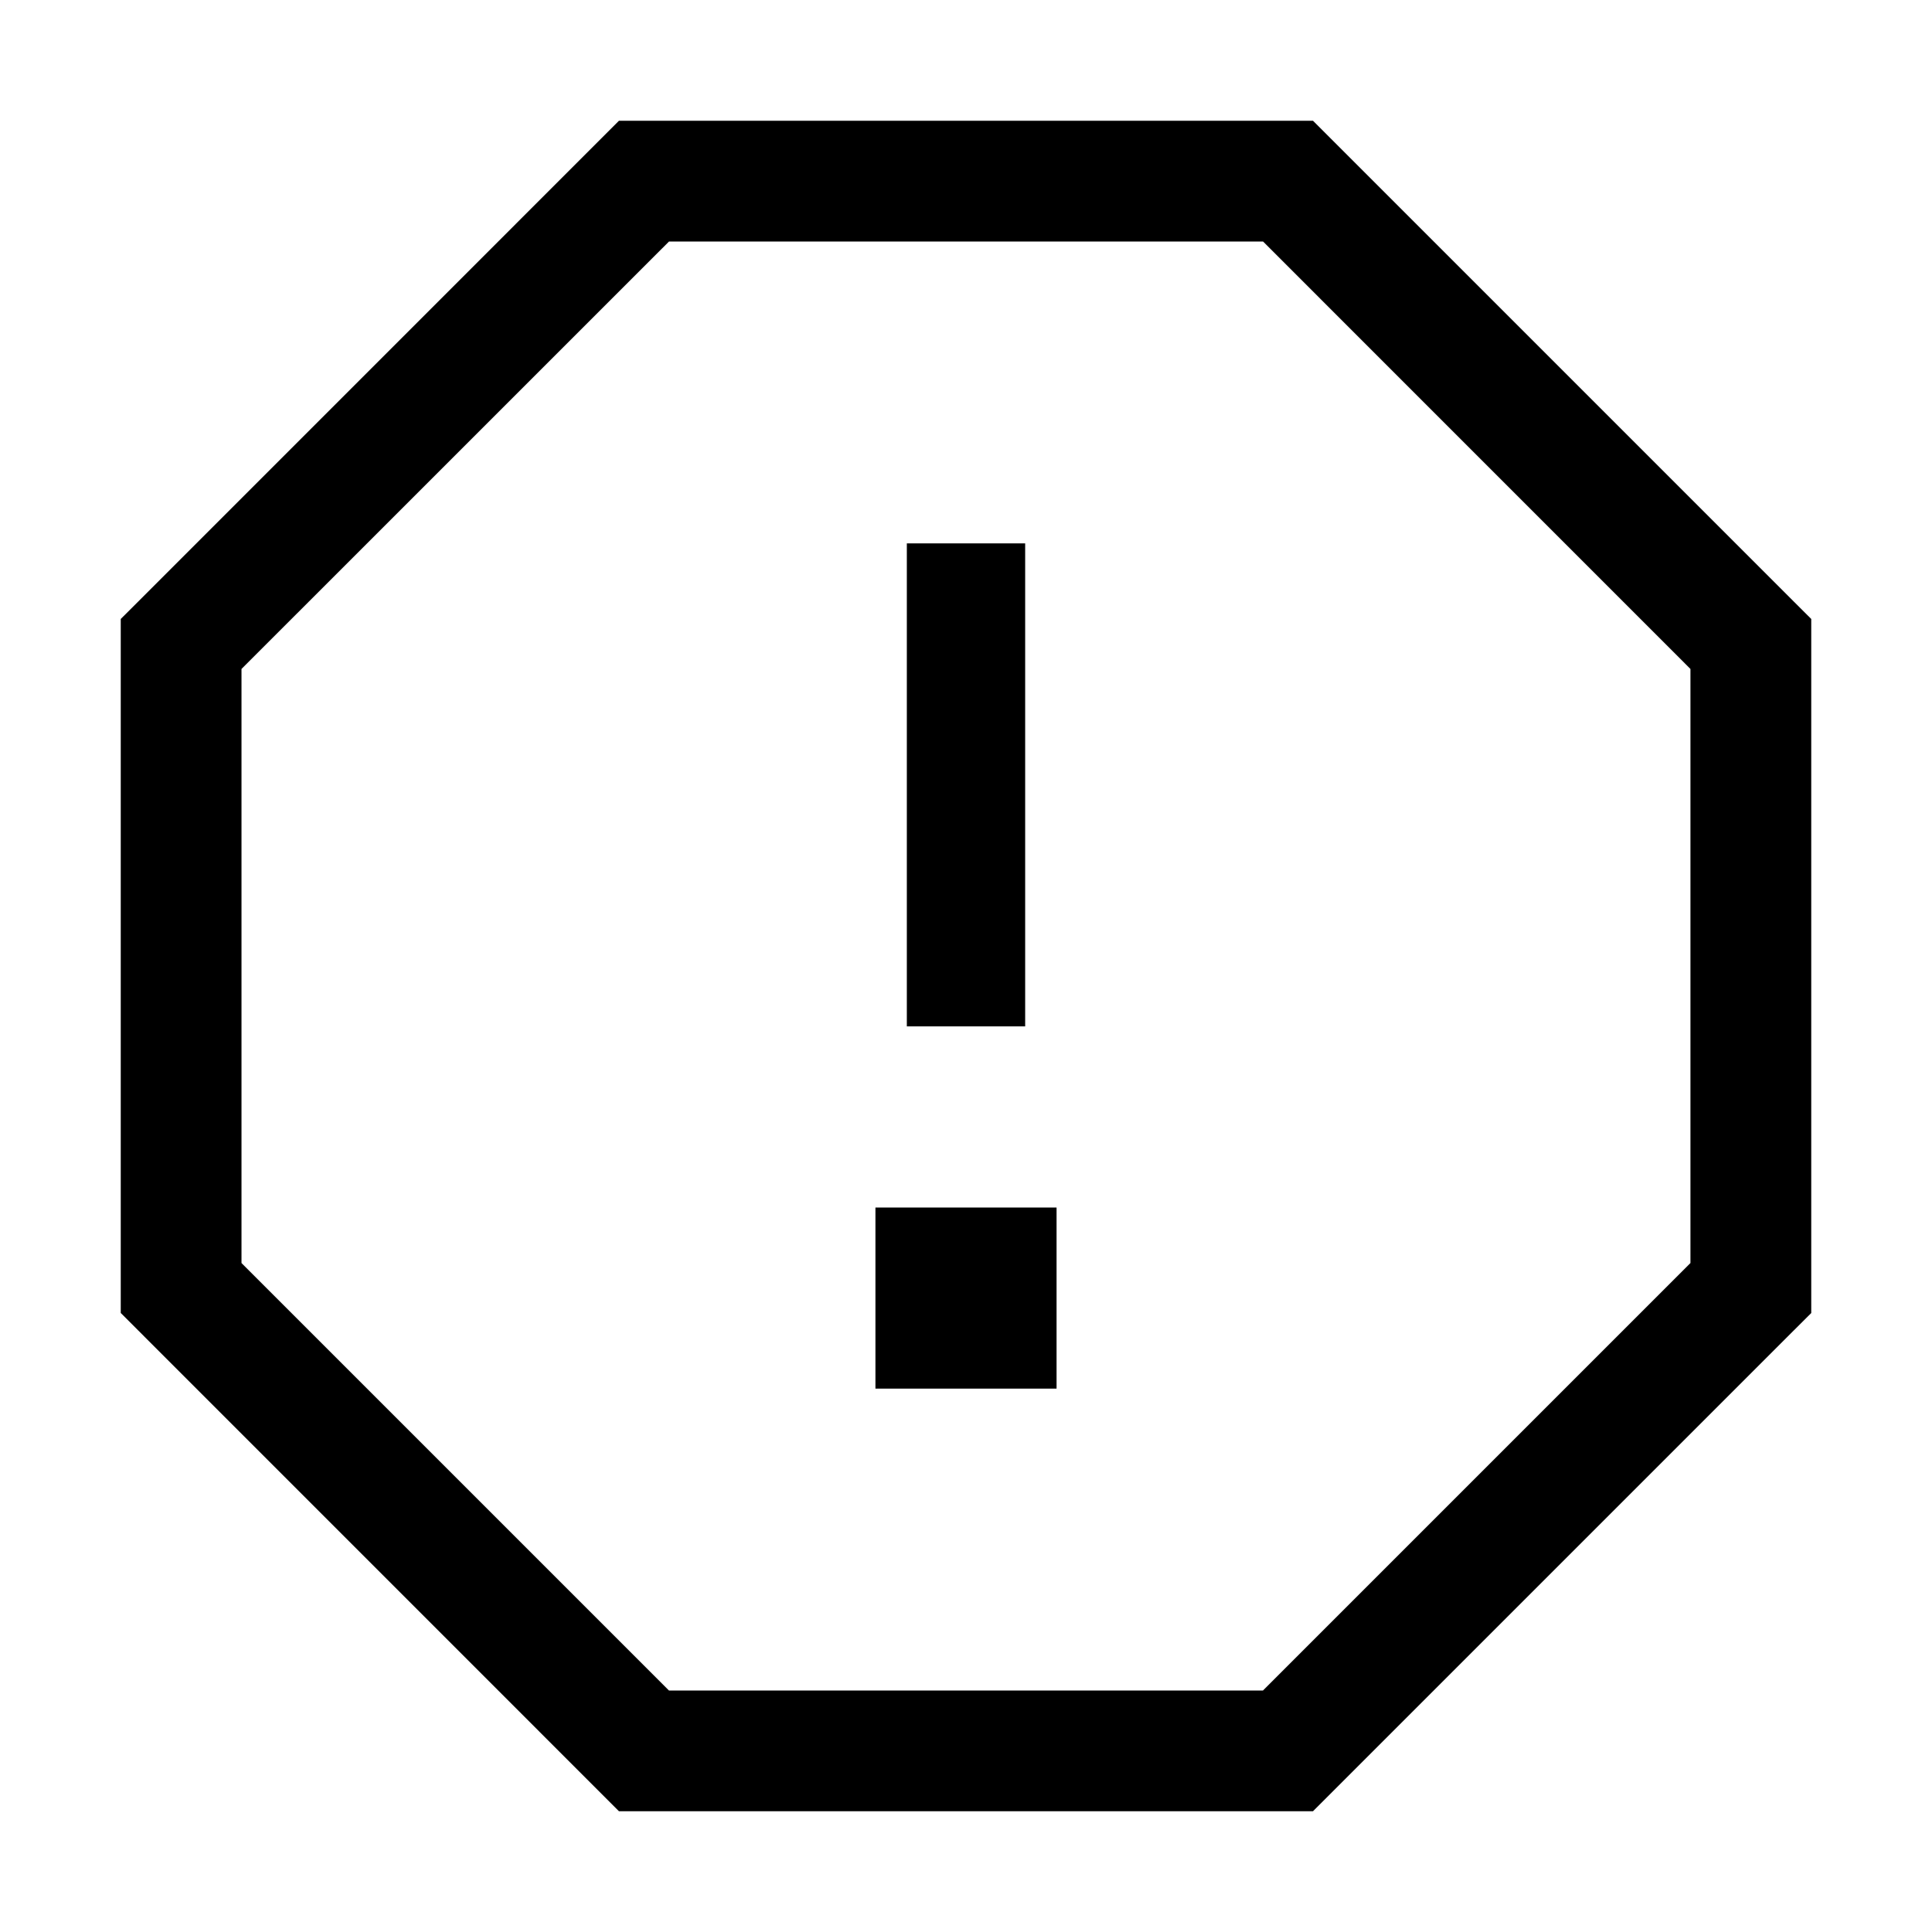 <svg viewBox="0 0 32 32" xmlns="http://www.w3.org/2000/svg"><path fill-rule="evenodd" d="M10.252 2h11.495l.293.293 7.667 7.667.293.292V21.748l-.293.292-7.667 7.667-.293.293H10.252l-.293-.293-7.666-7.667L2 21.747V10.252l.293-.292 7.666-7.667.293-.293zm.829 2L4 11.08v9.84L11.08 28h9.839l7.08-7.08v-9.84L20.92 4h-9.838zM14.5 20h3v3h-3v-3zm2.48-3V9h-1.96v8h1.96z"/></svg>